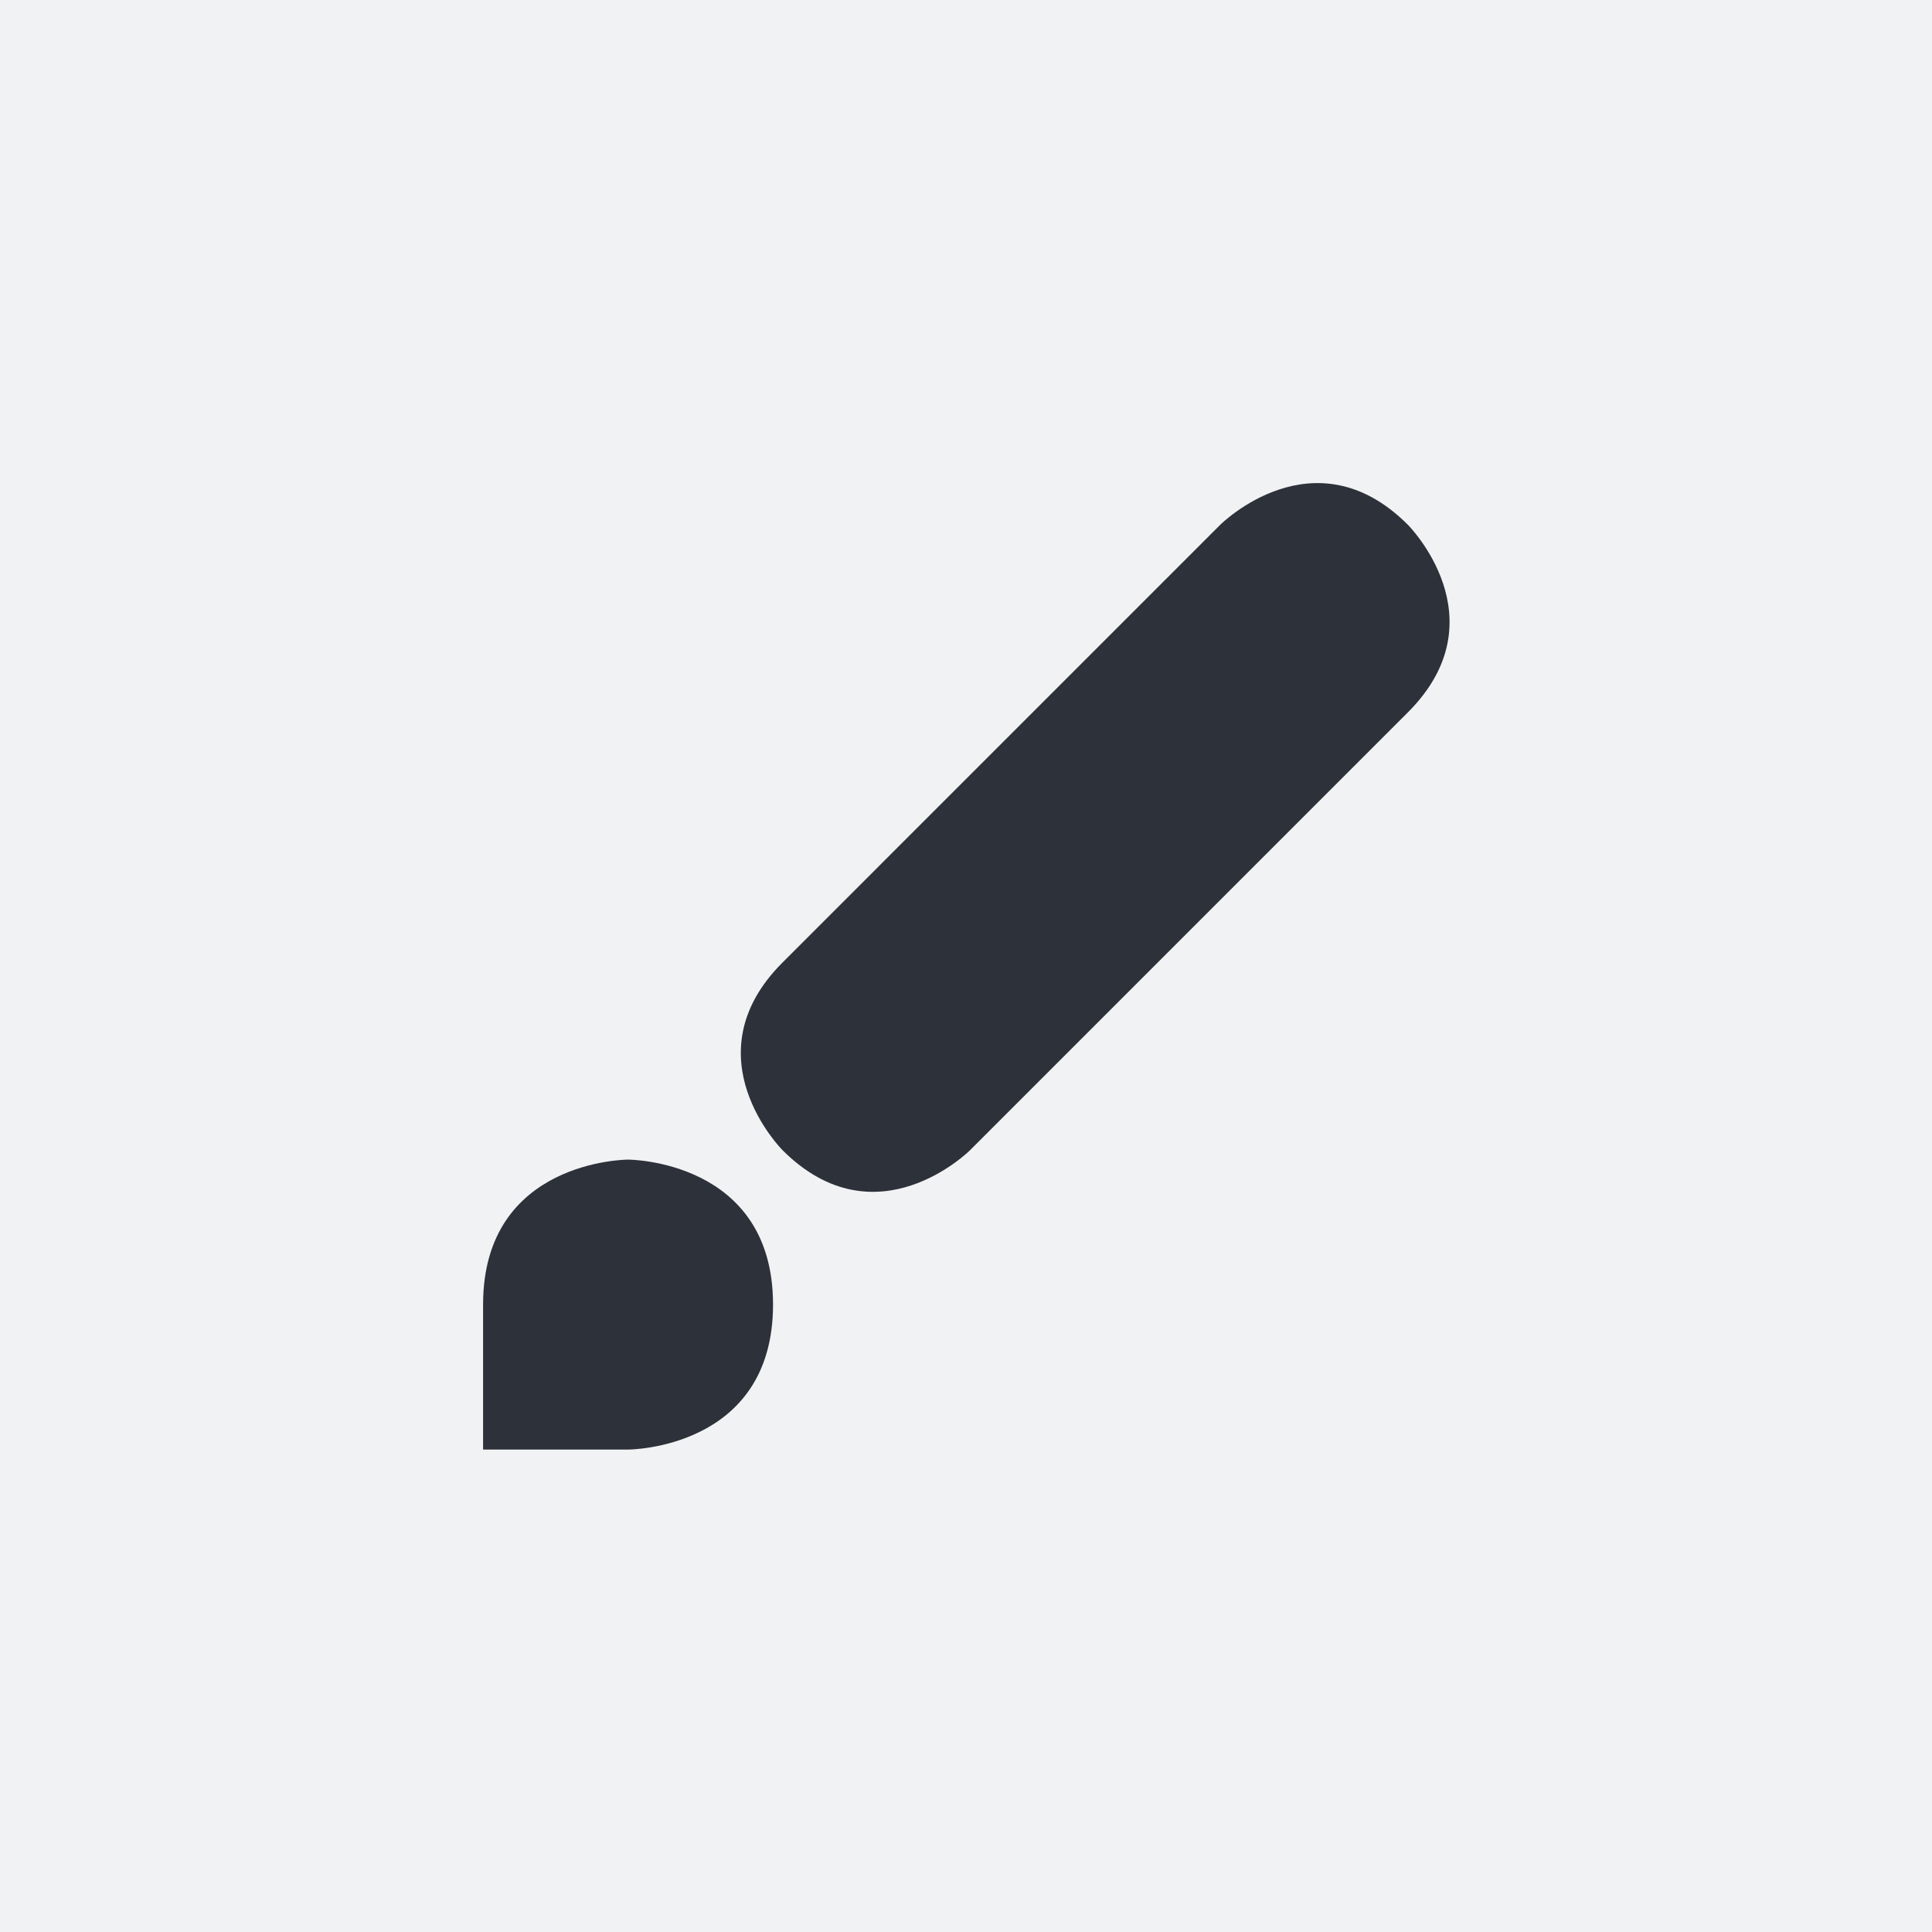 <?xml version="1.0" encoding="UTF-8" standalone="no"?>
<svg
   xmlns:dc="http://purl.org/dc/elements/1.1/"
   xmlns:cc="http://creativecommons.org/ns#"
   xmlns:rdf="http://www.w3.org/1999/02/22-rdf-syntax-ns#"
   xmlns:svg="http://www.w3.org/2000/svg"
   xmlns="http://www.w3.org/2000/svg"
   xmlns:sodipodi="http://sodipodi.sourceforge.net/DTD/sodipodi-0.dtd"
   xmlns:inkscape="http://www.inkscape.org/namespaces/inkscape"
   width="1000"
   height="1000"
   viewBox="0 0 264.583 264.583"
   version="1.1"
   id="svg8"
   inkscape:version="1.0.1 (3bc2e813f5, 2020-09-07)"
   sodipodi:docname="logo.svg">
  <defs
     id="defs2" />
  <sodipodi:namedview
     id="base"
     pagecolor="#ffffff"
     bordercolor="#666666"
     borderopacity="1.0"
     inkscape:pageopacity="0.0"
     inkscape:pageshadow="2"
     inkscape:zoom="0.175"
     inkscape:cx="664.12986"
     inkscape:cy="187.09622"
     inkscape:document-units="px"
     inkscape:current-layer="layer1"
     inkscape:document-rotation="0"
     showgrid="true"
     units="px"
     inkscape:window-width="1920"
     inkscape:window-height="1017"
     inkscape:window-x="-8"
     inkscape:window-y="-8"
     inkscape:window-maximized="1"
     inkscape:snap-bbox="true"
     inkscape:snap-page="true"
     inkscape:snap-nodes="true"
     inkscape:bbox-paths="true"
     inkscape:bbox-nodes="true"
     inkscape:snap-bbox-edge-midpoints="true"
     inkscape:snap-bbox-midpoints="true">
    <inkscape:grid
       type="xygrid"
       id="grid853"
       originx="0"
       originy="0"
       spacingx="6.615"
       spacingy="6.615"
       empspacing="10" />
  </sodipodi:namedview>
  <g
     inkscape:label="Layer 1"
     inkscape:groupmode="layer"
     id="layer1">
    <rect
       style="fill:#f1f2f4;fill-rule:evenodd;stroke:none;stroke-width:5.292;stroke-linecap:round;stroke-linejoin:round;fill-opacity:1"
       id="rect851"
       width="264.583"
       height="264.583"
       x="0"
       y="0" />
    <g
       id="g869"
       transform="matrix(0.667,0,0,0.667,44.097,44.097)"
       style="stroke-width:1.5">
      <path
         style="fill:#2d3139;fill-opacity:1;stroke:none;stroke-width:0.397px;stroke-linecap:butt;stroke-linejoin:miter;stroke-opacity:1"
         d="m 222.95,41.633 c 0,0 19.26,19.26 0,38.52 L 133.07,170.034 c 0,0 -19.26,19.26 -38.52,0 0,0 -19.26,-19.26 10e-6,-38.52 L 184.43,41.633 c 0,0 19.26,-19.26 38.52,0 z"
         id="path857"
         sodipodi:nodetypes="csccccc" />
      <path
         style="fill:#2d3139;fill-opacity:1;stroke:none;stroke-width:0.397px;stroke-linecap:butt;stroke-linejoin:miter;stroke-opacity:1"
         d="m 62.839,171.979 c 0,0 -29.766,0 -29.766,29.766 0,29.766 0,29.766 0,29.766 h 29.766 c 0,0 29.766,0 29.766,-29.766 0,-29.766 -29.766,-29.766 -29.766,-29.766 z"
         id="path859" />
    </g>
  </g>
</svg>
